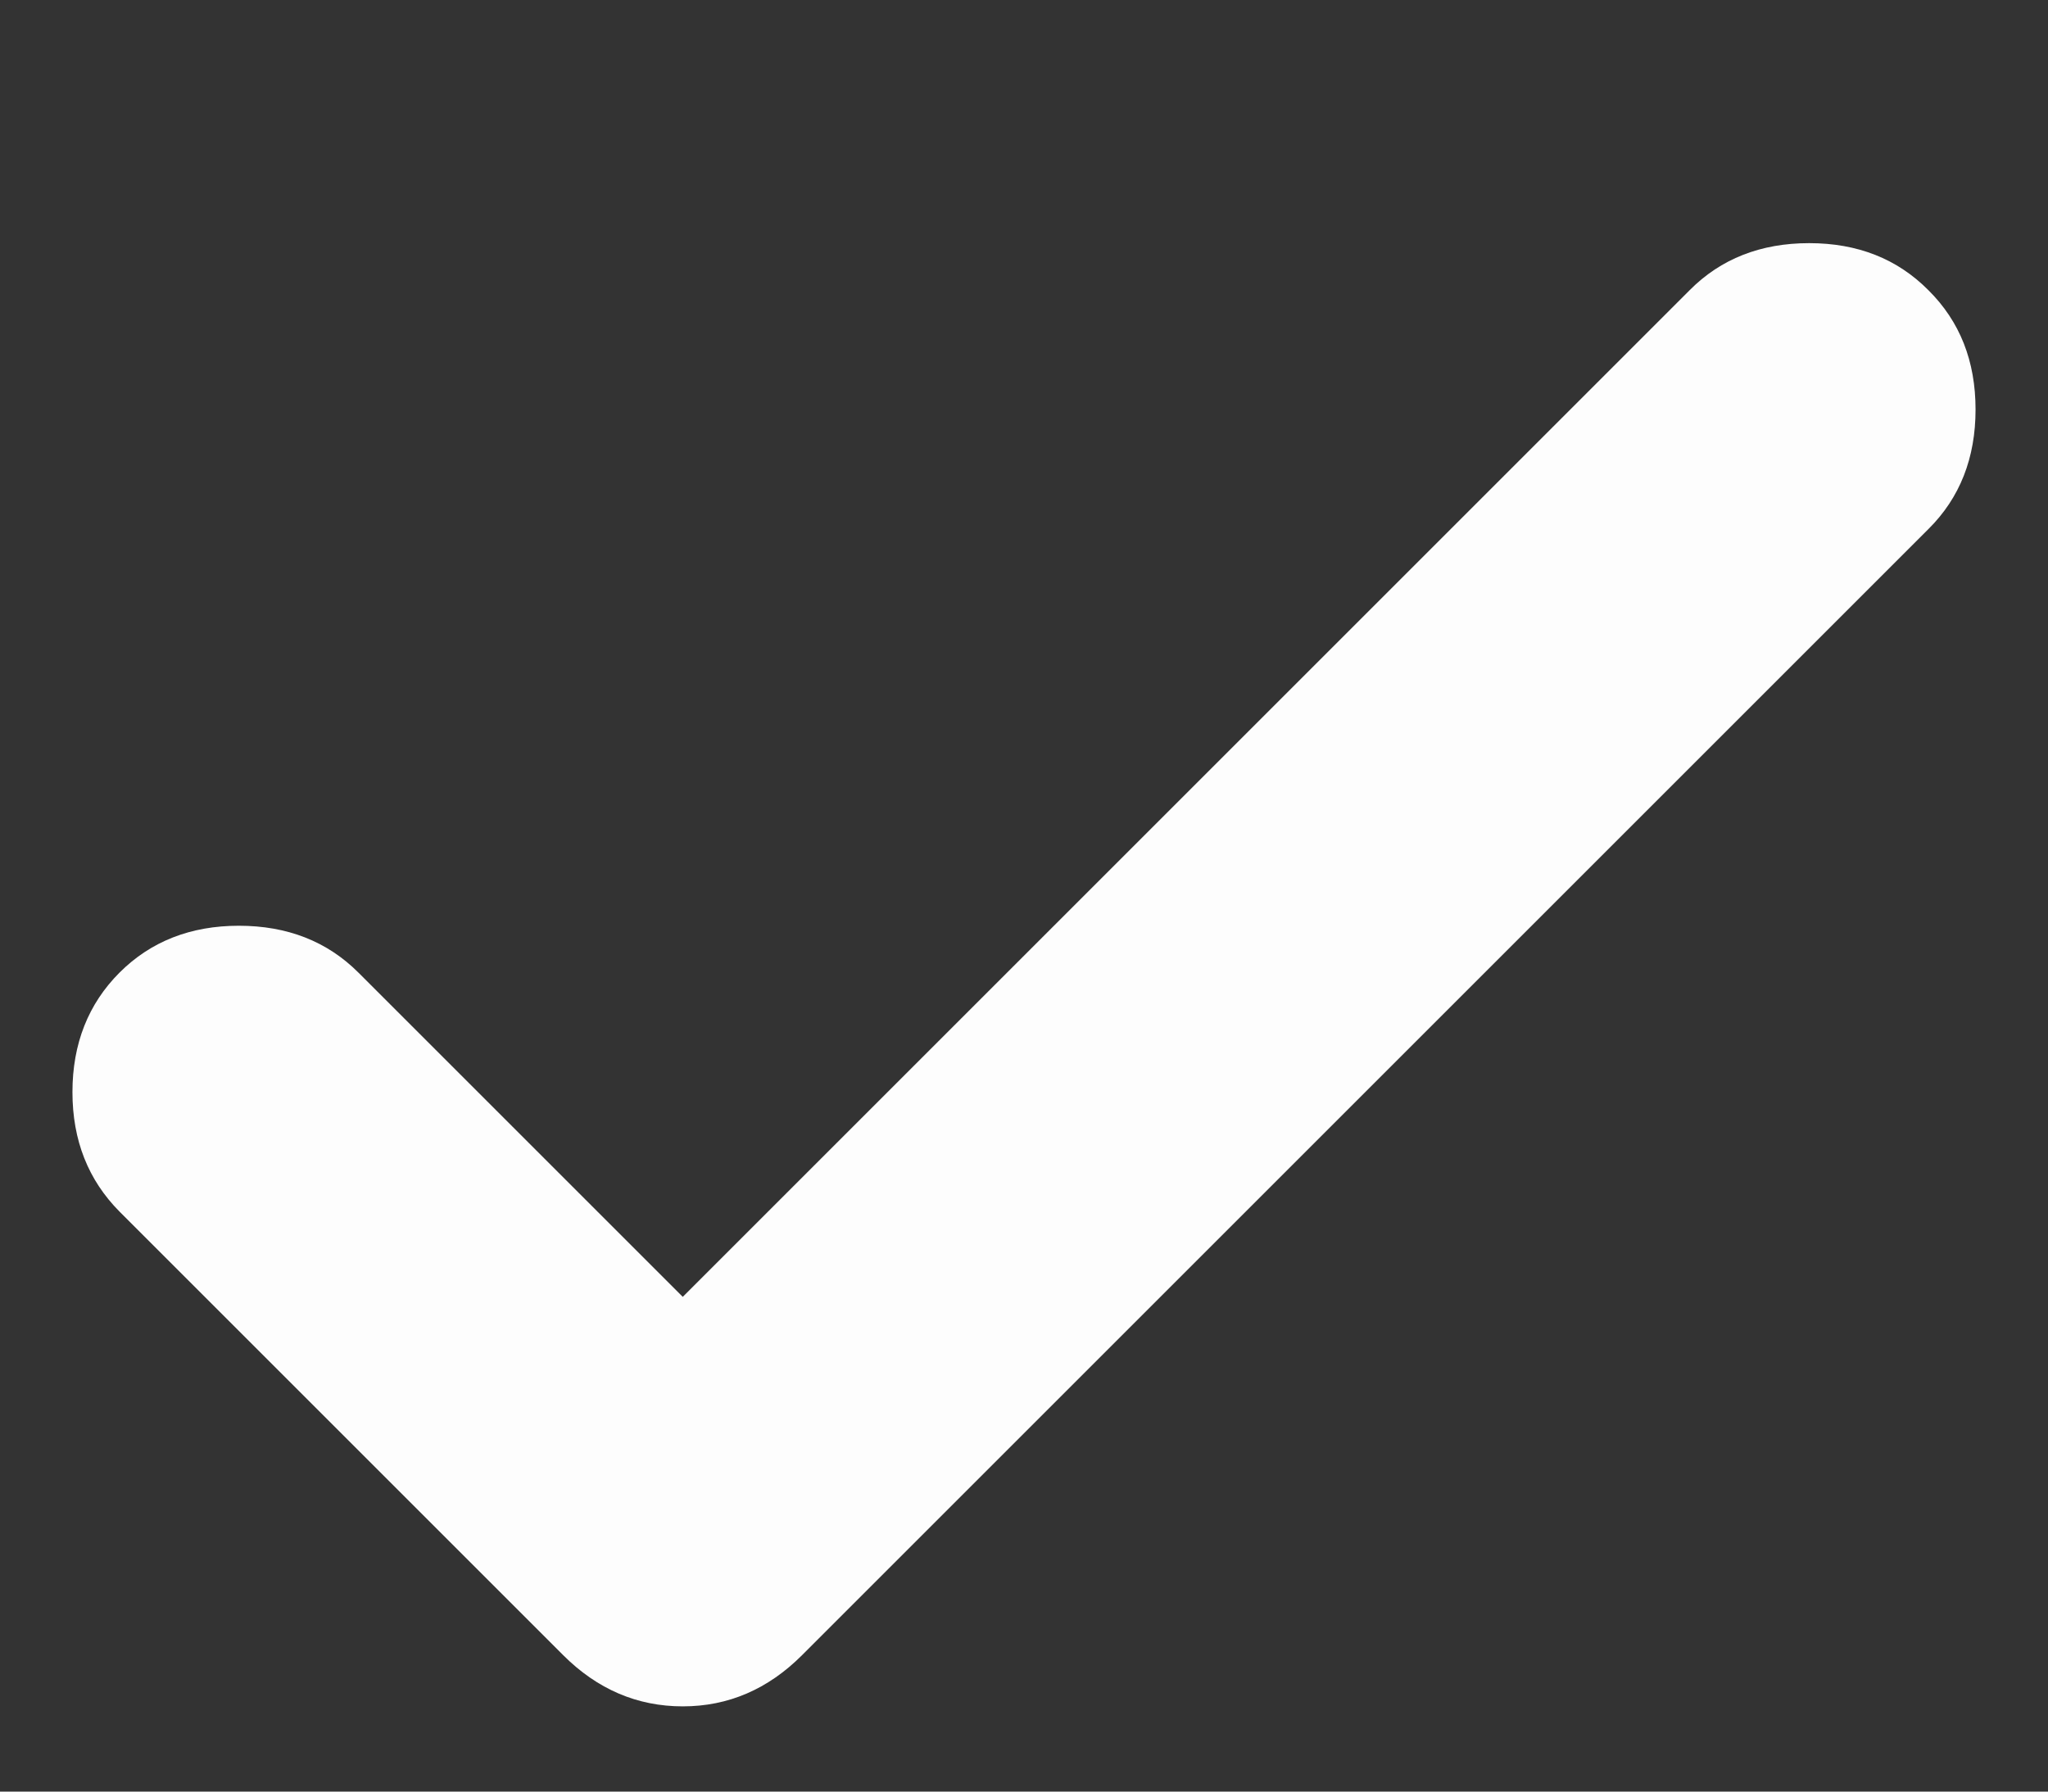 <svg width="8" height="7" viewBox="0 0 8 7" fill="none" xmlns="http://www.w3.org/2000/svg">
<rect x="0" y="0" width="8" height="7" fill="#333333" stroke="none"/>
<path d="M2.667 5.067L6.6 1.134C6.722 1.011 6.878 0.95 7.067 0.95C7.256 0.95 7.411 1.011 7.533 1.134C7.656 1.256 7.717 1.411 7.717 1.6C7.717 1.789 7.656 1.945 7.533 2.067L3.133 6.467C3 6.6 2.845 6.667 2.667 6.667C2.489 6.667 2.333 6.6 2.2 6.467L0.467 4.734C0.345 4.611 0.283 4.456 0.283 4.267C0.283 4.078 0.345 3.922 0.467 3.8C0.589 3.678 0.745 3.617 0.933 3.617C1.122 3.617 1.278 3.678 1.4 3.8L2.667 5.067Z" fill="#FDFDFD"/>
</svg>
